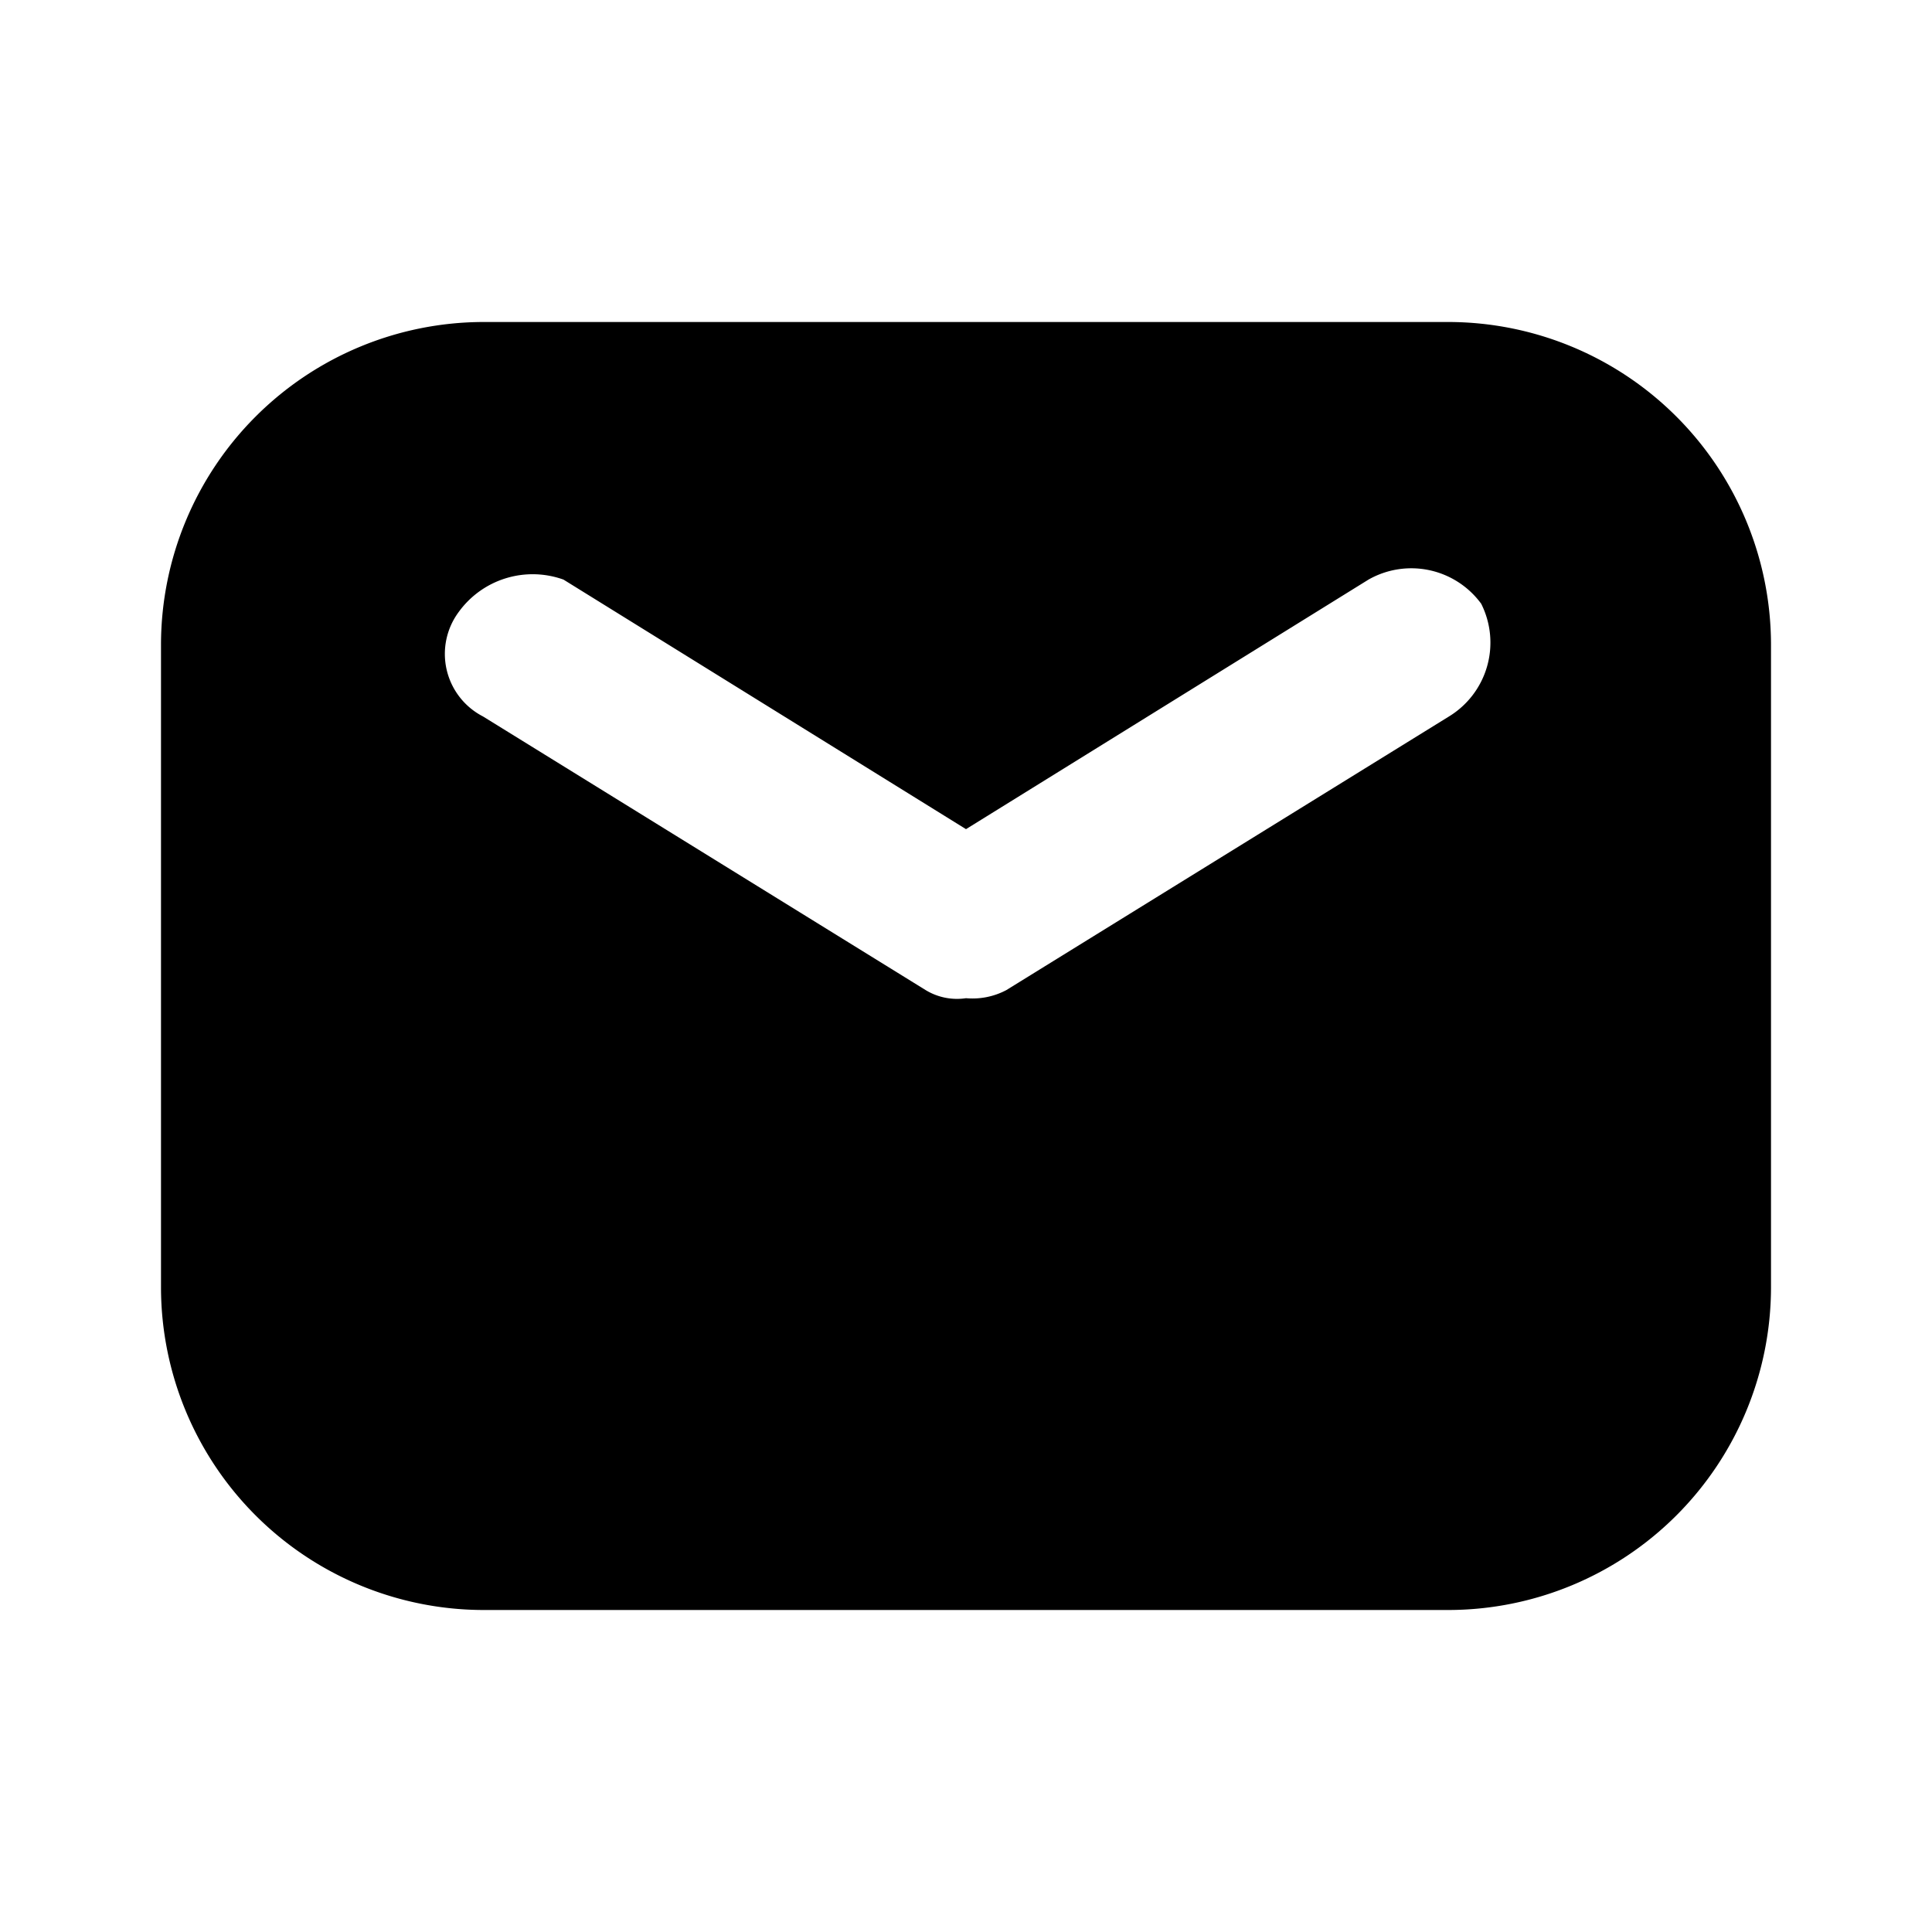 <svg xmlns="http://www.w3.org/2000/svg" width="24" height="24" viewBox="0 0 24 24"><defs><style>.a{fill:none;}</style></defs><path class="a" d="M0,0H24V24H0Z"/><path d="M18,4H6A4.012,4.012,0,0,0,2,8v8a4.012,4.012,0,0,0,4,4H18a4.012,4.012,0,0,0,4-4V8A4.012,4.012,0,0,0,18,4Zm0,4.9-5.5,3.4a.9.9,0,0,1-.5.1.749.749,0,0,1-.5-.1L6,8.9a.874.874,0,0,1-.3-1.3A1.134,1.134,0,0,1,7,7.2l5,3.1,5-3.1a1.076,1.076,0,0,1,1.4.3A1.075,1.075,0,0,1,18,8.9Z"/></svg>